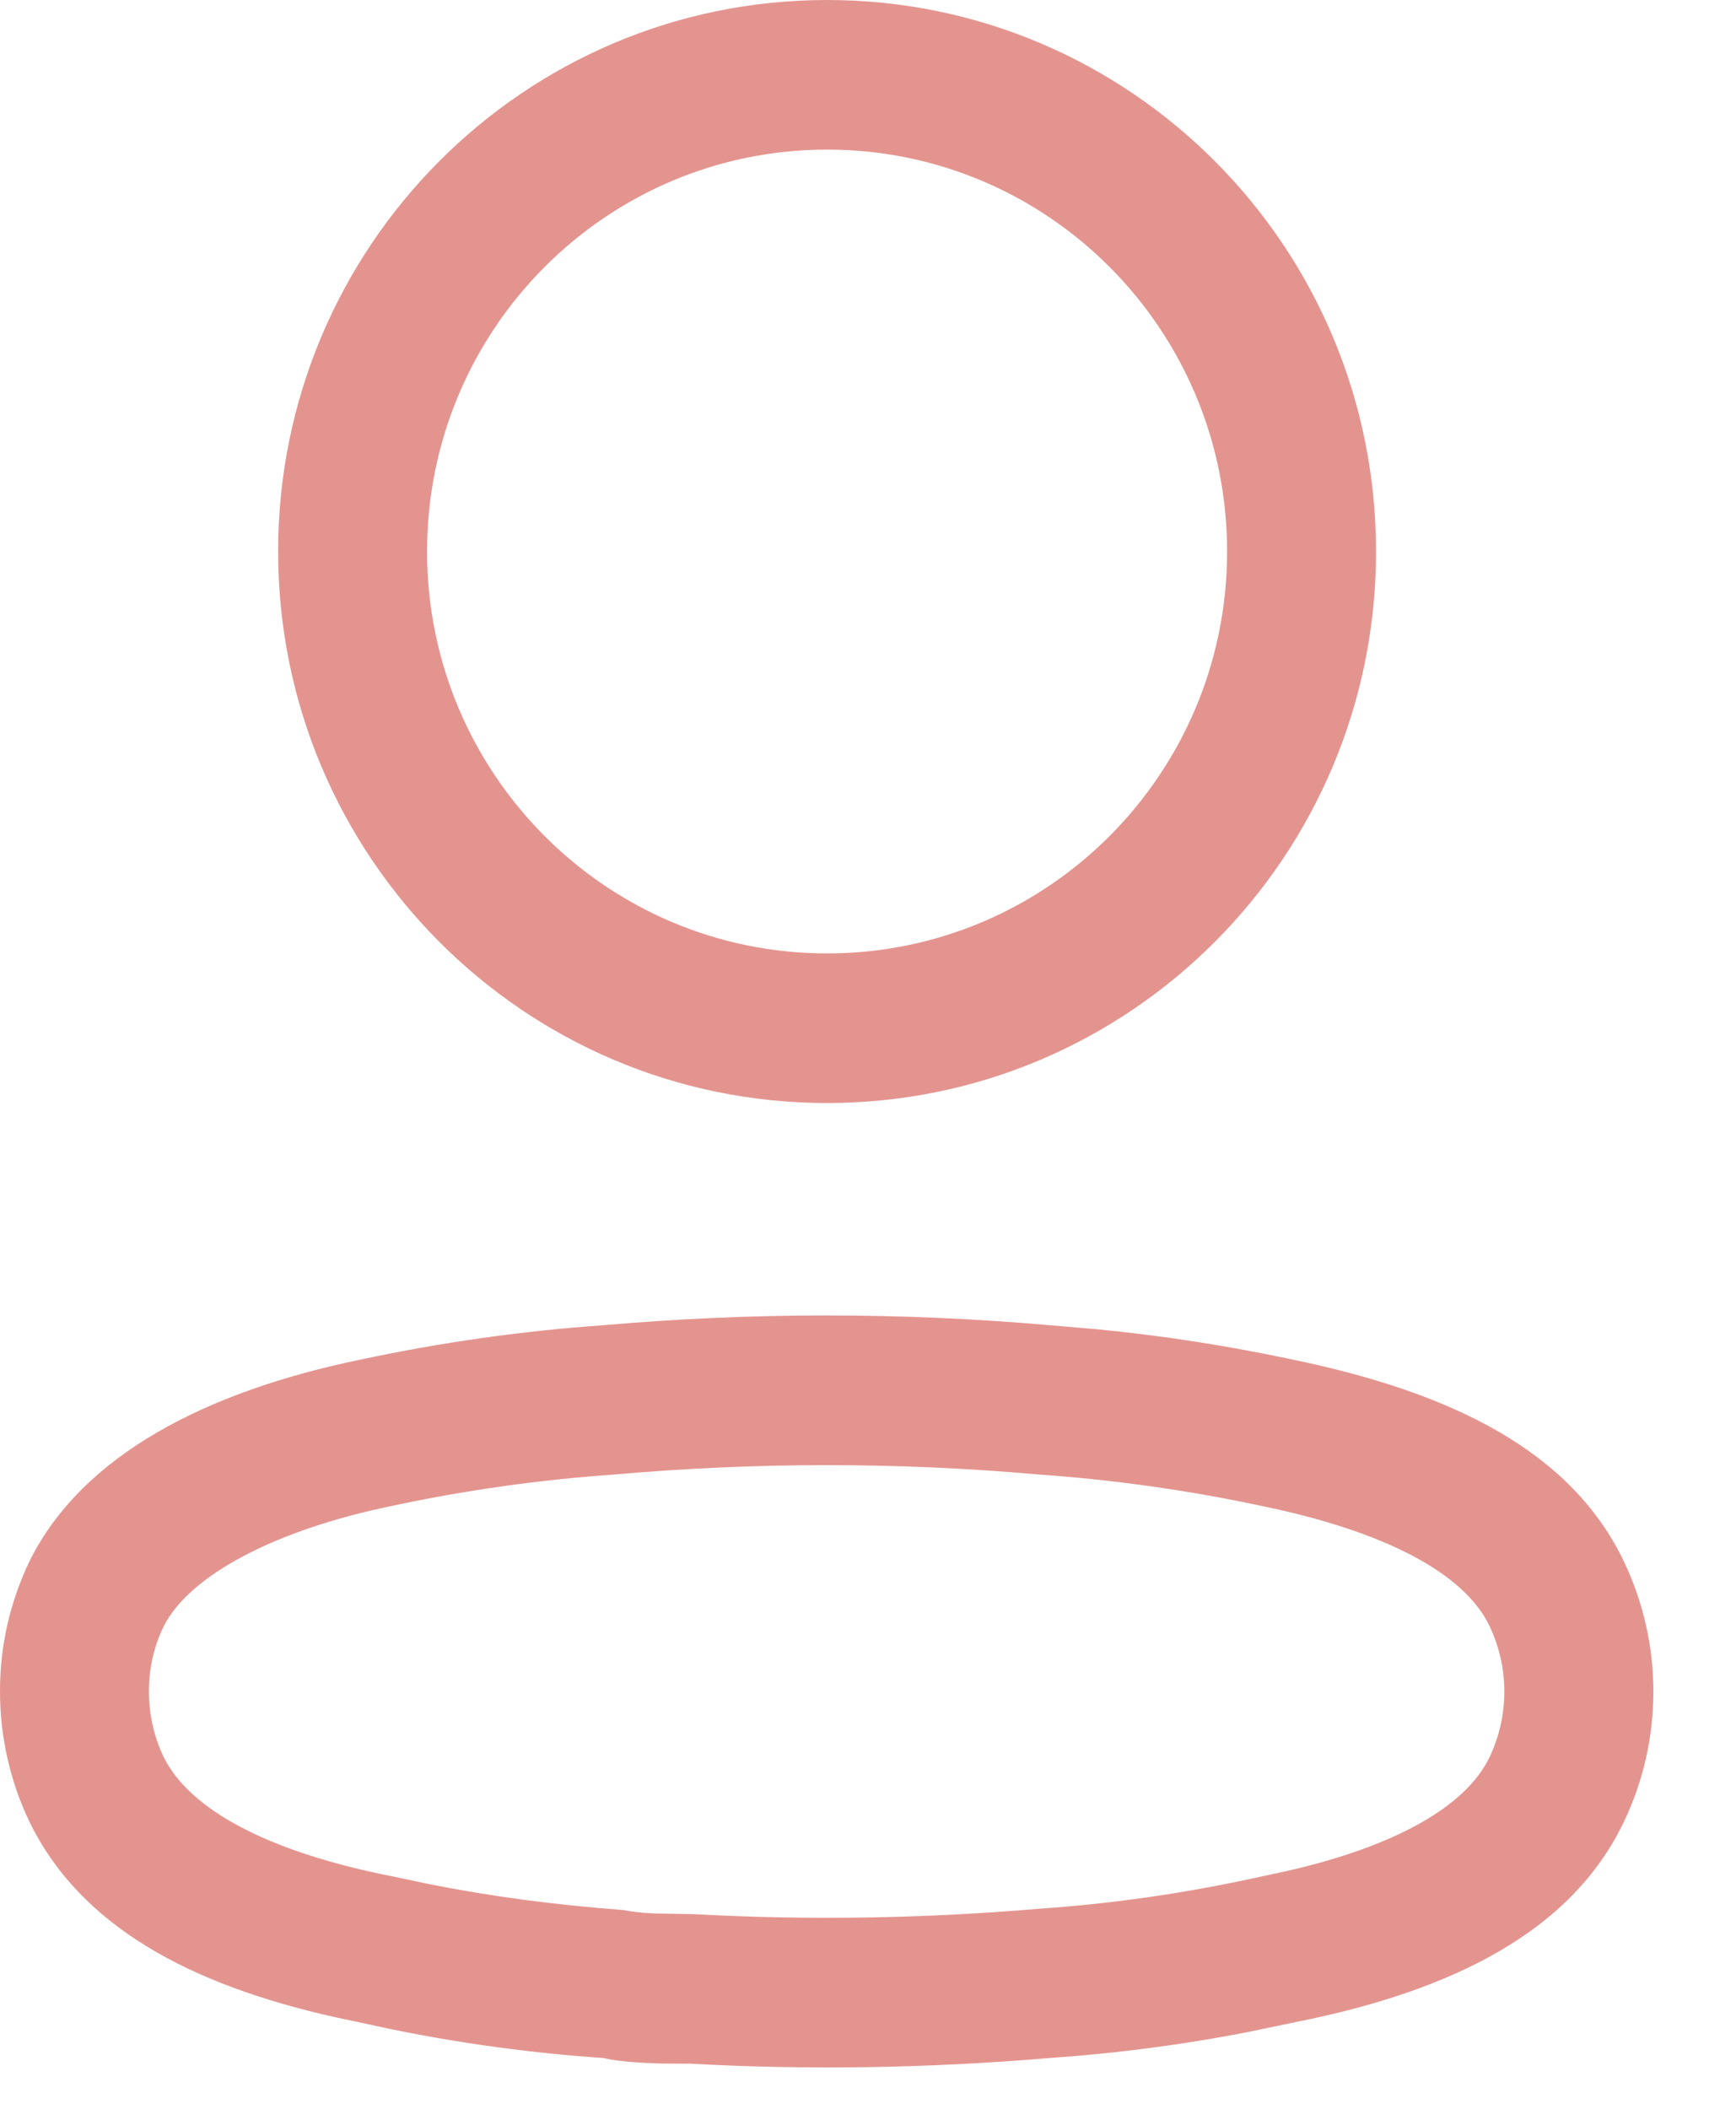 <svg width="14" height="17" viewBox="0 0 14 17" fill="none" xmlns="http://www.w3.org/2000/svg">
<path fill-rule="evenodd" clip-rule="evenodd" d="M6.67 0C4.225 0 2.243 1.991 2.243 4.446C2.243 6.901 4.225 8.892 6.67 8.892C9.115 8.892 11.097 6.901 11.097 4.446C11.097 1.991 9.115 0 6.67 0ZM6.67 1.206C8.452 1.206 9.896 2.657 9.896 4.446C9.896 6.235 8.452 7.686 6.67 7.686C4.889 7.686 3.444 6.235 3.444 4.446C3.444 2.657 4.889 1.206 6.67 1.206ZM4.858 10.684C4.21 10.729 3.555 10.822 2.909 10.96C1.662 11.217 0.664 11.73 0.239 12.583C0.079 12.917 -0.001 13.274 1.69125e-05 13.636C-0 13.995 0.079 14.352 0.234 14.679C0.642 15.523 1.523 16 2.714 16.264L2.927 16.309C3.555 16.451 4.211 16.546 4.87 16.591C4.927 16.607 5.06 16.623 5.207 16.63L5.327 16.635C5.389 16.636 5.459 16.636 5.563 16.636C6.512 16.689 7.495 16.673 8.473 16.59C8.994 16.554 9.519 16.486 10.04 16.386L10.429 16.305C11.715 16.052 12.677 15.57 13.099 14.68C13.412 14.02 13.412 13.254 13.099 12.594C12.678 11.707 11.728 11.229 10.419 10.959C9.906 10.85 9.384 10.768 8.859 10.717L8.475 10.684C7.272 10.578 6.062 10.578 4.858 10.684ZM8.37 11.886L8.38 11.887C8.983 11.929 9.583 12.014 10.174 12.14C11.146 12.34 11.806 12.672 12.014 13.112C12.171 13.444 12.171 13.83 12.014 14.162C11.819 14.573 11.227 14.891 10.37 15.085L10.183 15.125C9.58 15.259 8.983 15.346 8.381 15.387C7.448 15.467 6.521 15.481 5.596 15.431L5.268 15.425C5.177 15.421 5.1 15.412 5.029 15.398C4.466 15.355 3.959 15.288 3.467 15.19L3.173 15.128C2.198 14.937 1.533 14.604 1.317 14.158C1.241 13.998 1.201 13.817 1.201 13.634C1.201 13.452 1.24 13.276 1.318 13.115C1.527 12.694 2.233 12.331 3.155 12.141C3.751 12.013 4.35 11.929 4.952 11.887C6.097 11.786 7.236 11.786 8.37 11.886Z" fill="#E4948F"/>
</svg>
